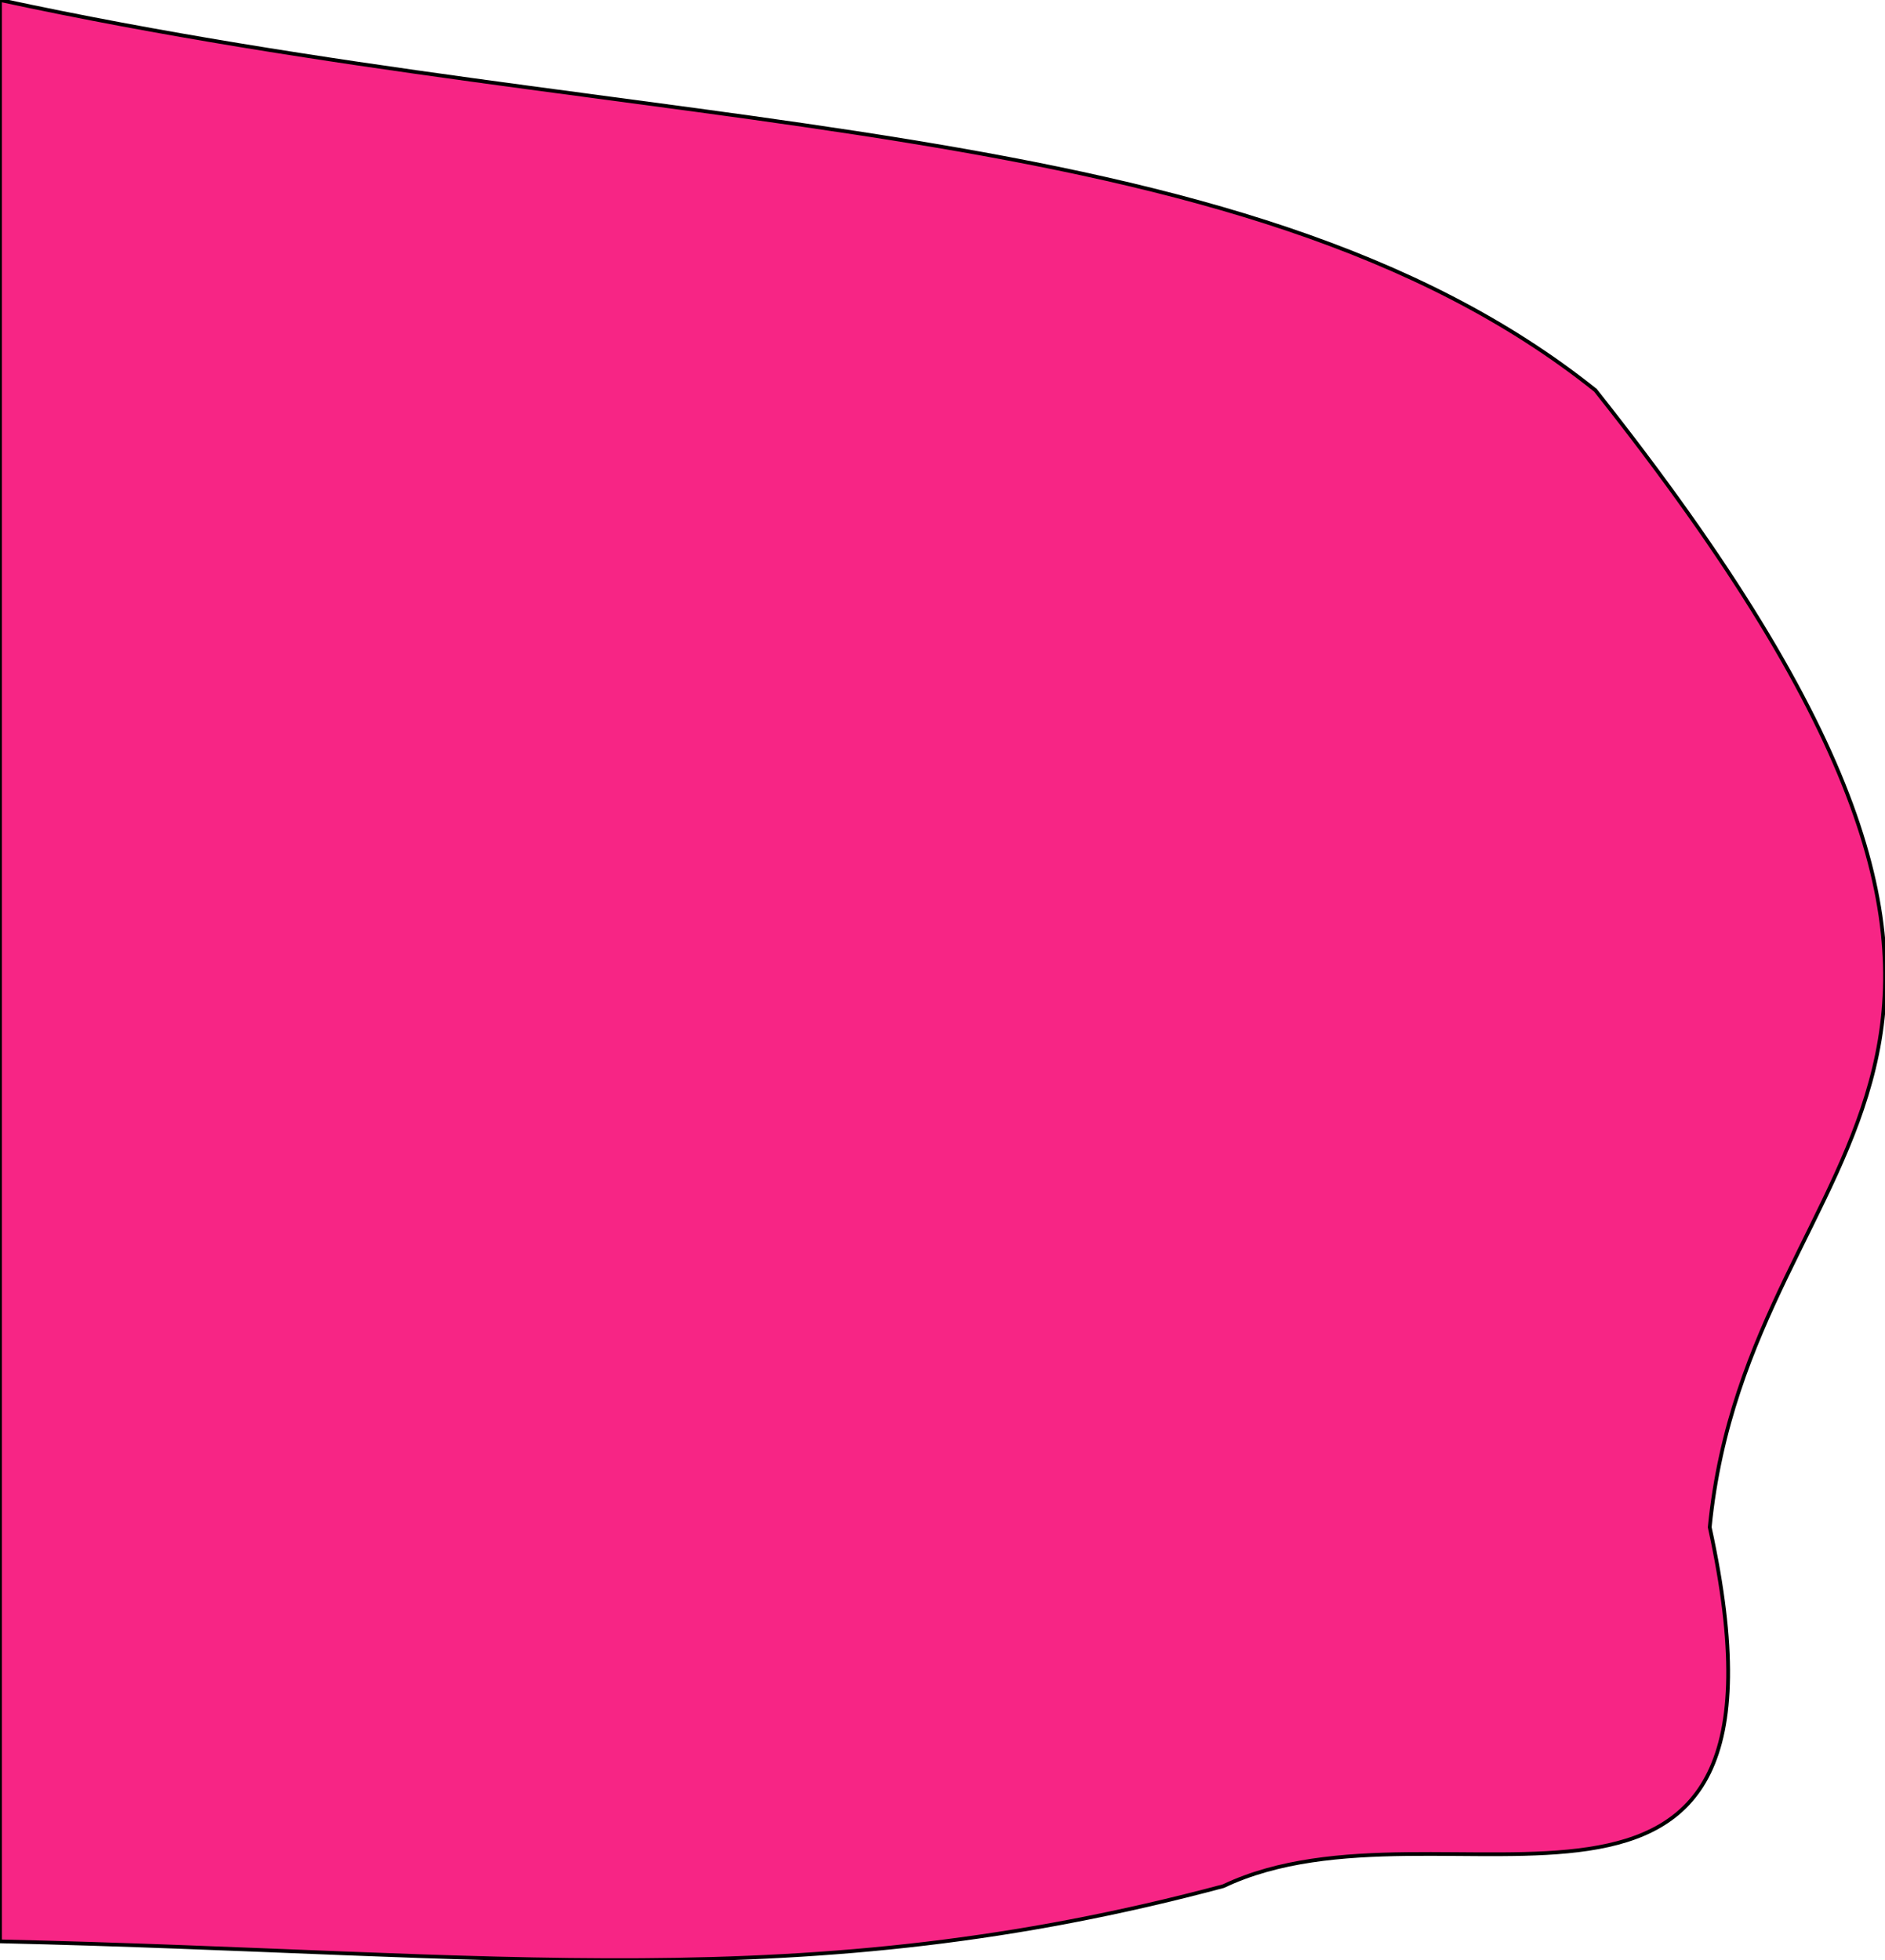 <svg width="504" height="524" xmlns="http://www.w3.org/2000/svg">

 <g>
  <title>Layer 1</title>
  <g stroke="null">
   <path stroke="null" fill="#F72585" d="m426.573,104.332c-94.874,-75.912 -253.115,-66.957 -426.573,-104.332l0,518.975c133.396,3.031 214.929,15.242 327.124,-14.77c58.617,-27.862 158.251,33.331 130.01,-95.936c10.593,-107.555 116.706,-118.32 -30.56,-303.937z"/>
  </g>
 </g>
</svg>